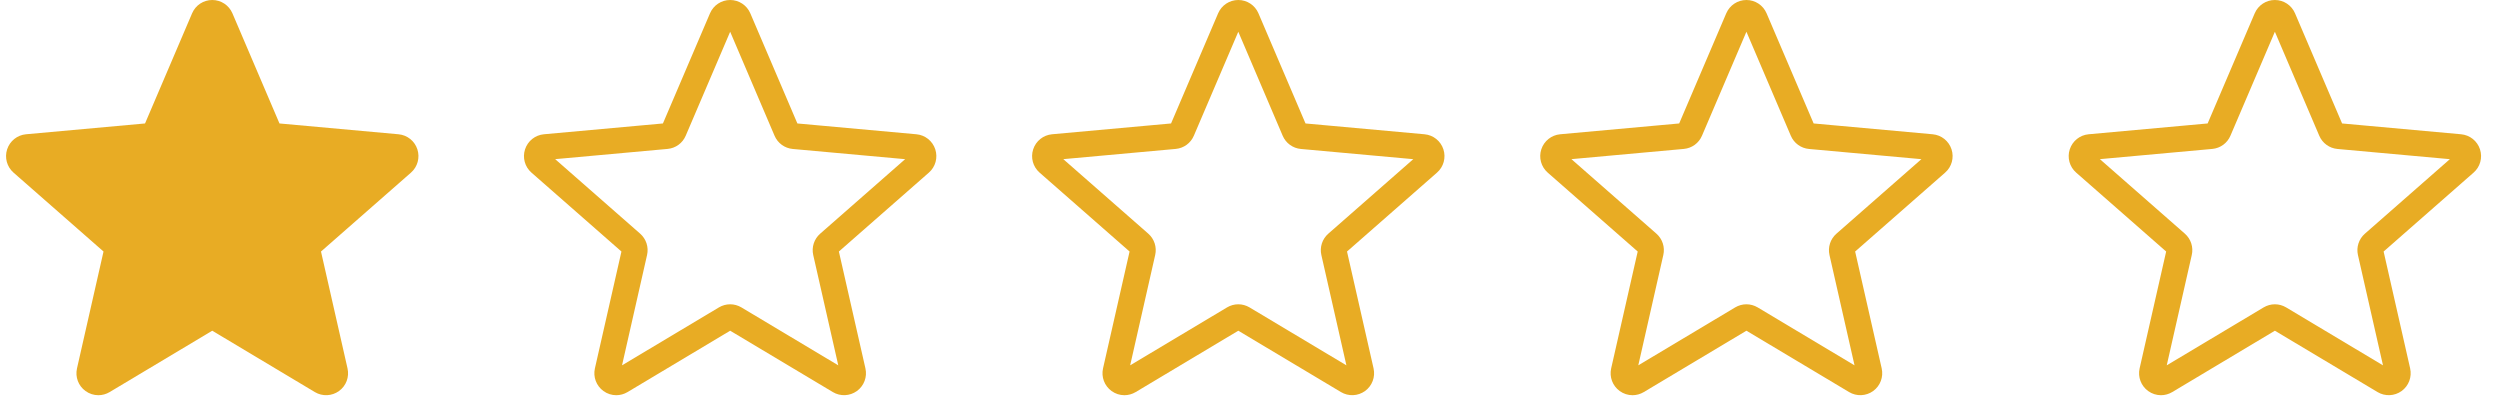 <svg width="123" height="20" viewBox="0 0 123 20" fill="none" xmlns="http://www.w3.org/2000/svg">
<path fill-rule="evenodd" clip-rule="evenodd" d="M20.535 7.347C20.401 6.936 20.037 6.645 19.607 6.606L13.75 6.074L11.435 0.655C11.265 0.257 10.876 0 10.443 0C10.01 0 9.621 0.257 9.451 0.655L7.136 6.074L1.278 6.606C0.849 6.646 0.485 6.937 0.351 7.347C0.217 7.758 0.341 8.208 0.666 8.493L5.093 12.375L3.788 18.125C3.692 18.548 3.856 18.985 4.207 19.238C4.396 19.375 4.617 19.444 4.839 19.444C5.03 19.444 5.222 19.393 5.392 19.291L10.443 16.271L15.492 19.291C15.863 19.512 16.329 19.492 16.679 19.238C17.03 18.985 17.194 18.548 17.098 18.125L15.793 12.375L20.22 8.493C20.545 8.208 20.668 7.759 20.535 7.347H20.535Z" fill="#E8AC24"/>
<path fill-rule="evenodd" clip-rule="evenodd" d="M106.32 19.444C106.098 19.444 105.877 19.375 105.689 19.238C105.338 18.984 105.174 18.547 105.269 18.125L106.575 12.375L102.148 8.493C101.823 8.209 101.698 7.759 101.832 7.348C101.966 6.937 102.329 6.646 102.759 6.606L108.616 6.074L110.932 0.655C111.103 0.257 111.492 0 111.924 0C112.356 0 112.745 0.257 112.915 0.654L115.231 6.074L121.087 6.606C121.518 6.645 121.882 6.937 122.016 7.348C122.149 7.759 122.026 8.209 121.7 8.493L117.274 12.375L118.579 18.124C118.674 18.547 118.51 18.984 118.16 19.238C117.81 19.491 117.343 19.511 116.974 19.289L111.924 16.271L106.873 19.291C106.702 19.392 106.512 19.444 106.32 19.444L106.32 19.444ZM111.924 14.971C112.116 14.971 112.306 15.023 112.477 15.124L117.243 17.975L116.011 12.548C115.923 12.162 116.054 11.758 116.353 11.497L120.533 7.831L115.003 7.329C114.605 7.293 114.262 7.042 114.107 6.676L111.924 1.562L109.738 6.676C109.584 7.041 109.242 7.291 108.845 7.327L103.314 7.83L107.494 11.495C107.793 11.757 107.924 12.16 107.835 12.547L106.604 17.974L111.371 15.124C111.541 15.023 111.732 14.971 111.924 14.971L111.924 14.971ZM108.572 6.179C108.572 6.179 108.572 6.18 108.571 6.181L108.572 6.179ZM115.274 6.177L115.275 6.178C115.275 6.178 115.275 6.178 115.274 6.177Z" fill="#E8AC24"/>
<path fill-rule="evenodd" clip-rule="evenodd" d="M30.32 19.444C30.098 19.444 29.877 19.375 29.689 19.238C29.338 18.984 29.174 18.547 29.269 18.125L30.575 12.375L26.148 8.493C25.823 8.209 25.698 7.759 25.832 7.348C25.965 6.937 26.329 6.646 26.759 6.606L32.616 6.074L34.932 0.655C35.103 0.257 35.492 0 35.924 0C36.356 0 36.745 0.257 36.915 0.654L39.231 6.074L45.087 6.606C45.519 6.645 45.882 6.937 46.016 7.348C46.149 7.759 46.026 8.209 45.7 8.493L41.273 12.375L42.579 18.124C42.675 18.547 42.51 18.984 42.16 19.238C41.81 19.491 41.343 19.511 40.974 19.289L35.924 16.271L30.873 19.291C30.703 19.392 30.512 19.444 30.32 19.444L30.32 19.444ZM35.924 14.971C36.116 14.971 36.306 15.023 36.477 15.124L41.243 17.975L40.011 12.548C39.923 12.162 40.054 11.758 40.353 11.497L44.533 7.831L39.003 7.329C38.605 7.293 38.262 7.042 38.107 6.676L35.924 1.562L33.738 6.676C33.584 7.041 33.242 7.291 32.845 7.327L27.314 7.83L31.494 11.495C31.793 11.757 31.924 12.16 31.835 12.547L30.604 17.974L35.371 15.124C35.541 15.023 35.732 14.971 35.924 14.971L35.924 14.971ZM32.572 6.179C32.572 6.179 32.572 6.18 32.571 6.181L32.572 6.179ZM39.274 6.177L39.275 6.178C39.275 6.178 39.275 6.178 39.274 6.177Z" fill="#E8AC24"/>
<path fill-rule="evenodd" clip-rule="evenodd" d="M55.32 19.444C55.098 19.444 54.877 19.375 54.689 19.238C54.338 18.984 54.174 18.547 54.269 18.125L55.575 12.375L51.148 8.493C50.823 8.209 50.698 7.759 50.832 7.348C50.965 6.937 51.329 6.646 51.759 6.606L57.616 6.074L59.932 0.655C60.103 0.257 60.492 0 60.924 0C61.356 0 61.745 0.257 61.915 0.654L64.231 6.074L70.087 6.606C70.519 6.645 70.882 6.937 71.016 7.348C71.149 7.759 71.026 8.209 70.7 8.493L66.273 12.375L67.579 18.124C67.674 18.547 67.51 18.984 67.16 19.238C66.81 19.491 66.343 19.511 65.974 19.289L60.924 16.271L55.873 19.291C55.703 19.392 55.512 19.444 55.32 19.444L55.32 19.444ZM60.924 14.971C61.116 14.971 61.306 15.023 61.477 15.124L66.243 17.975L65.011 12.548C64.923 12.162 65.054 11.758 65.353 11.497L69.533 7.831L64.003 7.329C63.605 7.293 63.262 7.042 63.107 6.676L60.924 1.562L58.738 6.676C58.584 7.041 58.242 7.291 57.845 7.327L52.314 7.83L56.494 11.495C56.793 11.757 56.924 12.16 56.835 12.547L55.604 17.974L60.371 15.124C60.541 15.023 60.732 14.971 60.924 14.971L60.924 14.971ZM57.572 6.179C57.572 6.179 57.572 6.18 57.571 6.181L57.572 6.179ZM64.274 6.177L64.275 6.178C64.275 6.178 64.275 6.178 64.274 6.177Z" fill="#E8AC24"/>
<path fill-rule="evenodd" clip-rule="evenodd" d="M80.32 19.444C80.098 19.444 79.877 19.375 79.689 19.238C79.338 18.984 79.174 18.547 79.269 18.125L80.575 12.375L76.148 8.493C75.823 8.209 75.698 7.759 75.832 7.348C75.966 6.937 76.329 6.646 76.759 6.606L82.616 6.074L84.932 0.655C85.103 0.257 85.492 0 85.924 0C86.356 0 86.745 0.257 86.915 0.654L89.231 6.074L95.087 6.606C95.519 6.645 95.882 6.937 96.016 7.348C96.149 7.759 96.026 8.209 95.7 8.493L91.273 12.375L92.579 18.124C92.674 18.547 92.51 18.984 92.16 19.238C91.81 19.491 91.343 19.511 90.974 19.289L85.924 16.271L80.873 19.291C80.703 19.392 80.512 19.444 80.32 19.444L80.32 19.444ZM85.924 14.971C86.116 14.971 86.306 15.023 86.477 15.124L91.243 17.975L90.011 12.548C89.923 12.162 90.054 11.758 90.353 11.497L94.533 7.831L89.003 7.329C88.605 7.293 88.262 7.042 88.107 6.676L85.924 1.562L83.738 6.676C83.584 7.041 83.242 7.291 82.845 7.327L77.314 7.83L81.494 11.495C81.793 11.757 81.924 12.16 81.835 12.547L80.604 17.974L85.371 15.124C85.541 15.023 85.732 14.971 85.924 14.971L85.924 14.971ZM82.572 6.179C82.572 6.179 82.572 6.18 82.571 6.181L82.572 6.179ZM89.274 6.177L89.275 6.178C89.275 6.178 89.275 6.178 89.274 6.177Z" fill="#E8AC24"/>
</svg>

